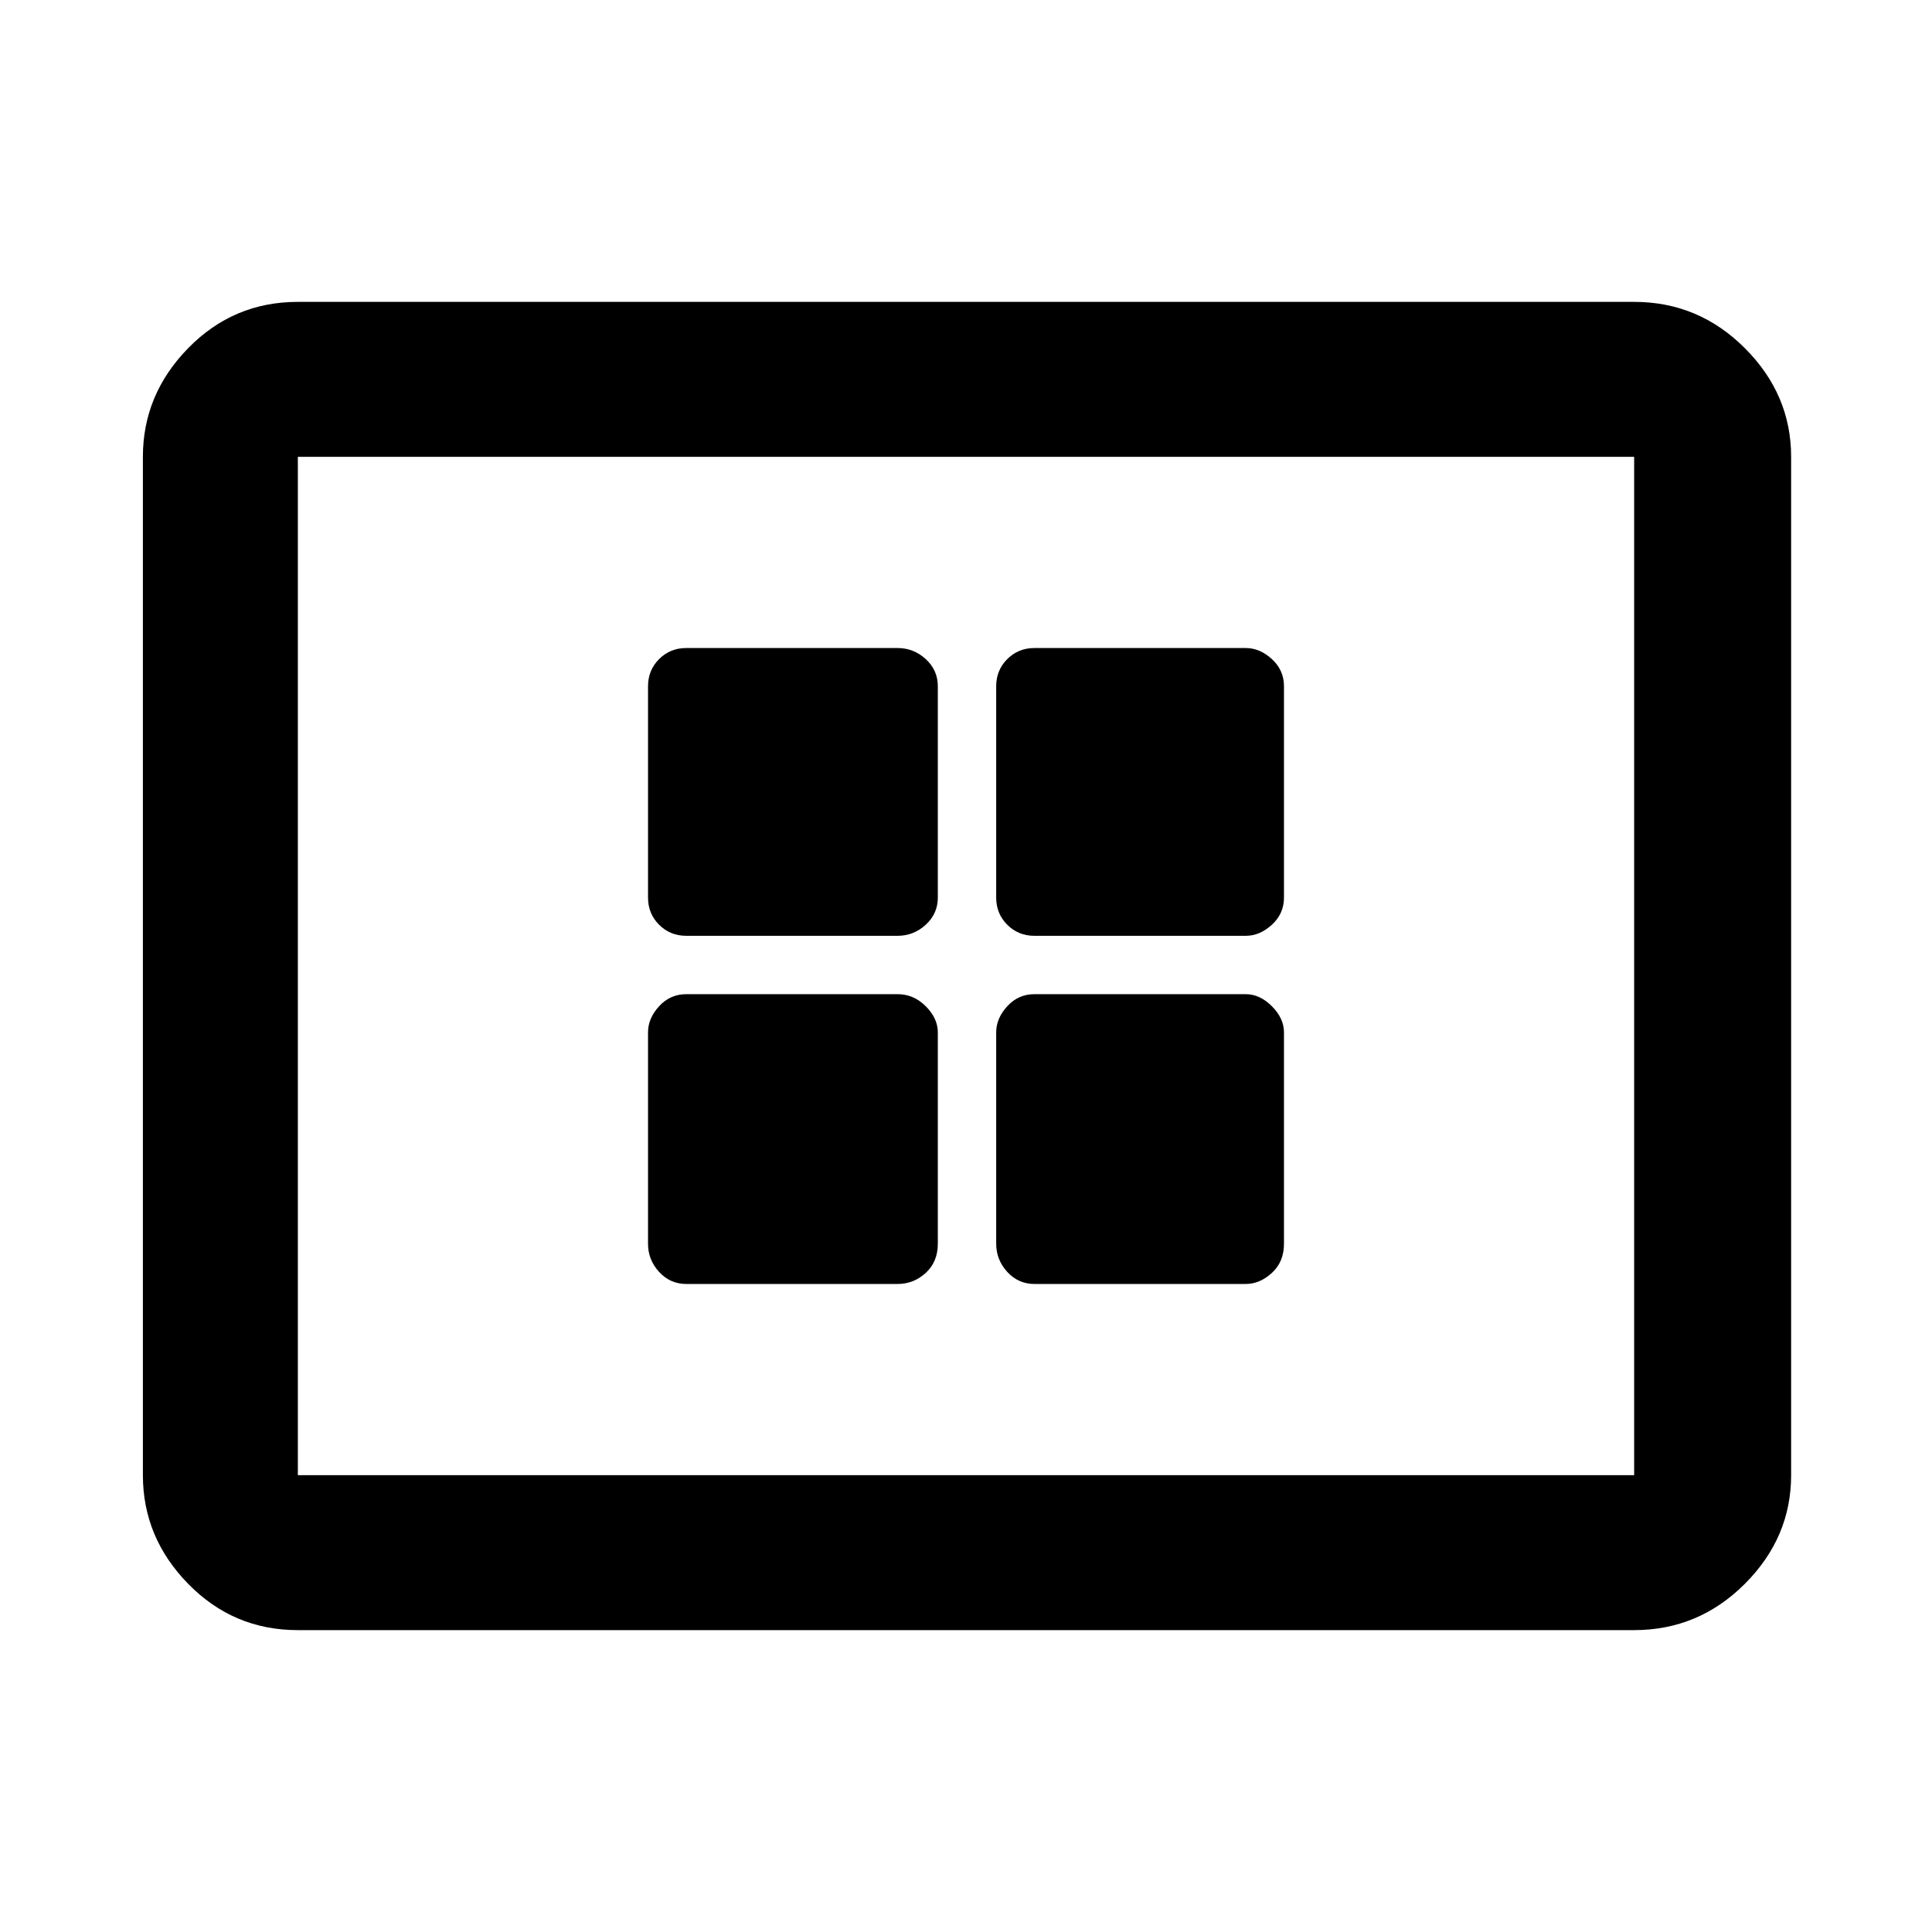 <svg xmlns="http://www.w3.org/2000/svg" height="48" width="48"><path d="M17.05 23.25h5.25q.4 0 .7-.275.3-.275.3-.675v-5.25q0-.4-.3-.675t-.7-.275h-5.25q-.4 0-.675.275t-.275.675v5.25q0 .4.275.675t.675.275Zm8.65 0h5.25q.35 0 .65-.275.3-.275.3-.675v-5.25q0-.4-.3-.675t-.65-.275H25.7q-.4 0-.675.275t-.275.675v5.25q0 .4.275.675t.675.275Zm-8.65 8.65h5.25q.4 0 .7-.275.3-.275.3-.725v-5.25q0-.35-.3-.65-.3-.3-.7-.3h-5.25q-.4 0-.675.3t-.275.65v5.25q0 .4.275.7.275.3.675.3Zm8.65 0h5.25q.35 0 .65-.275.3-.275.3-.725v-5.25q0-.35-.3-.65-.3-.3-.65-.3H25.7q-.4 0-.675.3t-.275.65v5.25q0 .4.275.7.275.3.675.3ZM7.4 40.5q-1.6 0-2.725-1.15t-1.125-2.7v-25.3q0-1.55 1.125-2.7Q5.8 7.5 7.4 7.5h33.2q1.6 0 2.75 1.15t1.15 2.7v25.3q0 1.55-1.15 2.7-1.15 1.15-2.75 1.15Zm0-3.85v-25.3 25.3Zm0 0h33.2v-25.3H7.4v25.3Z"/></svg>